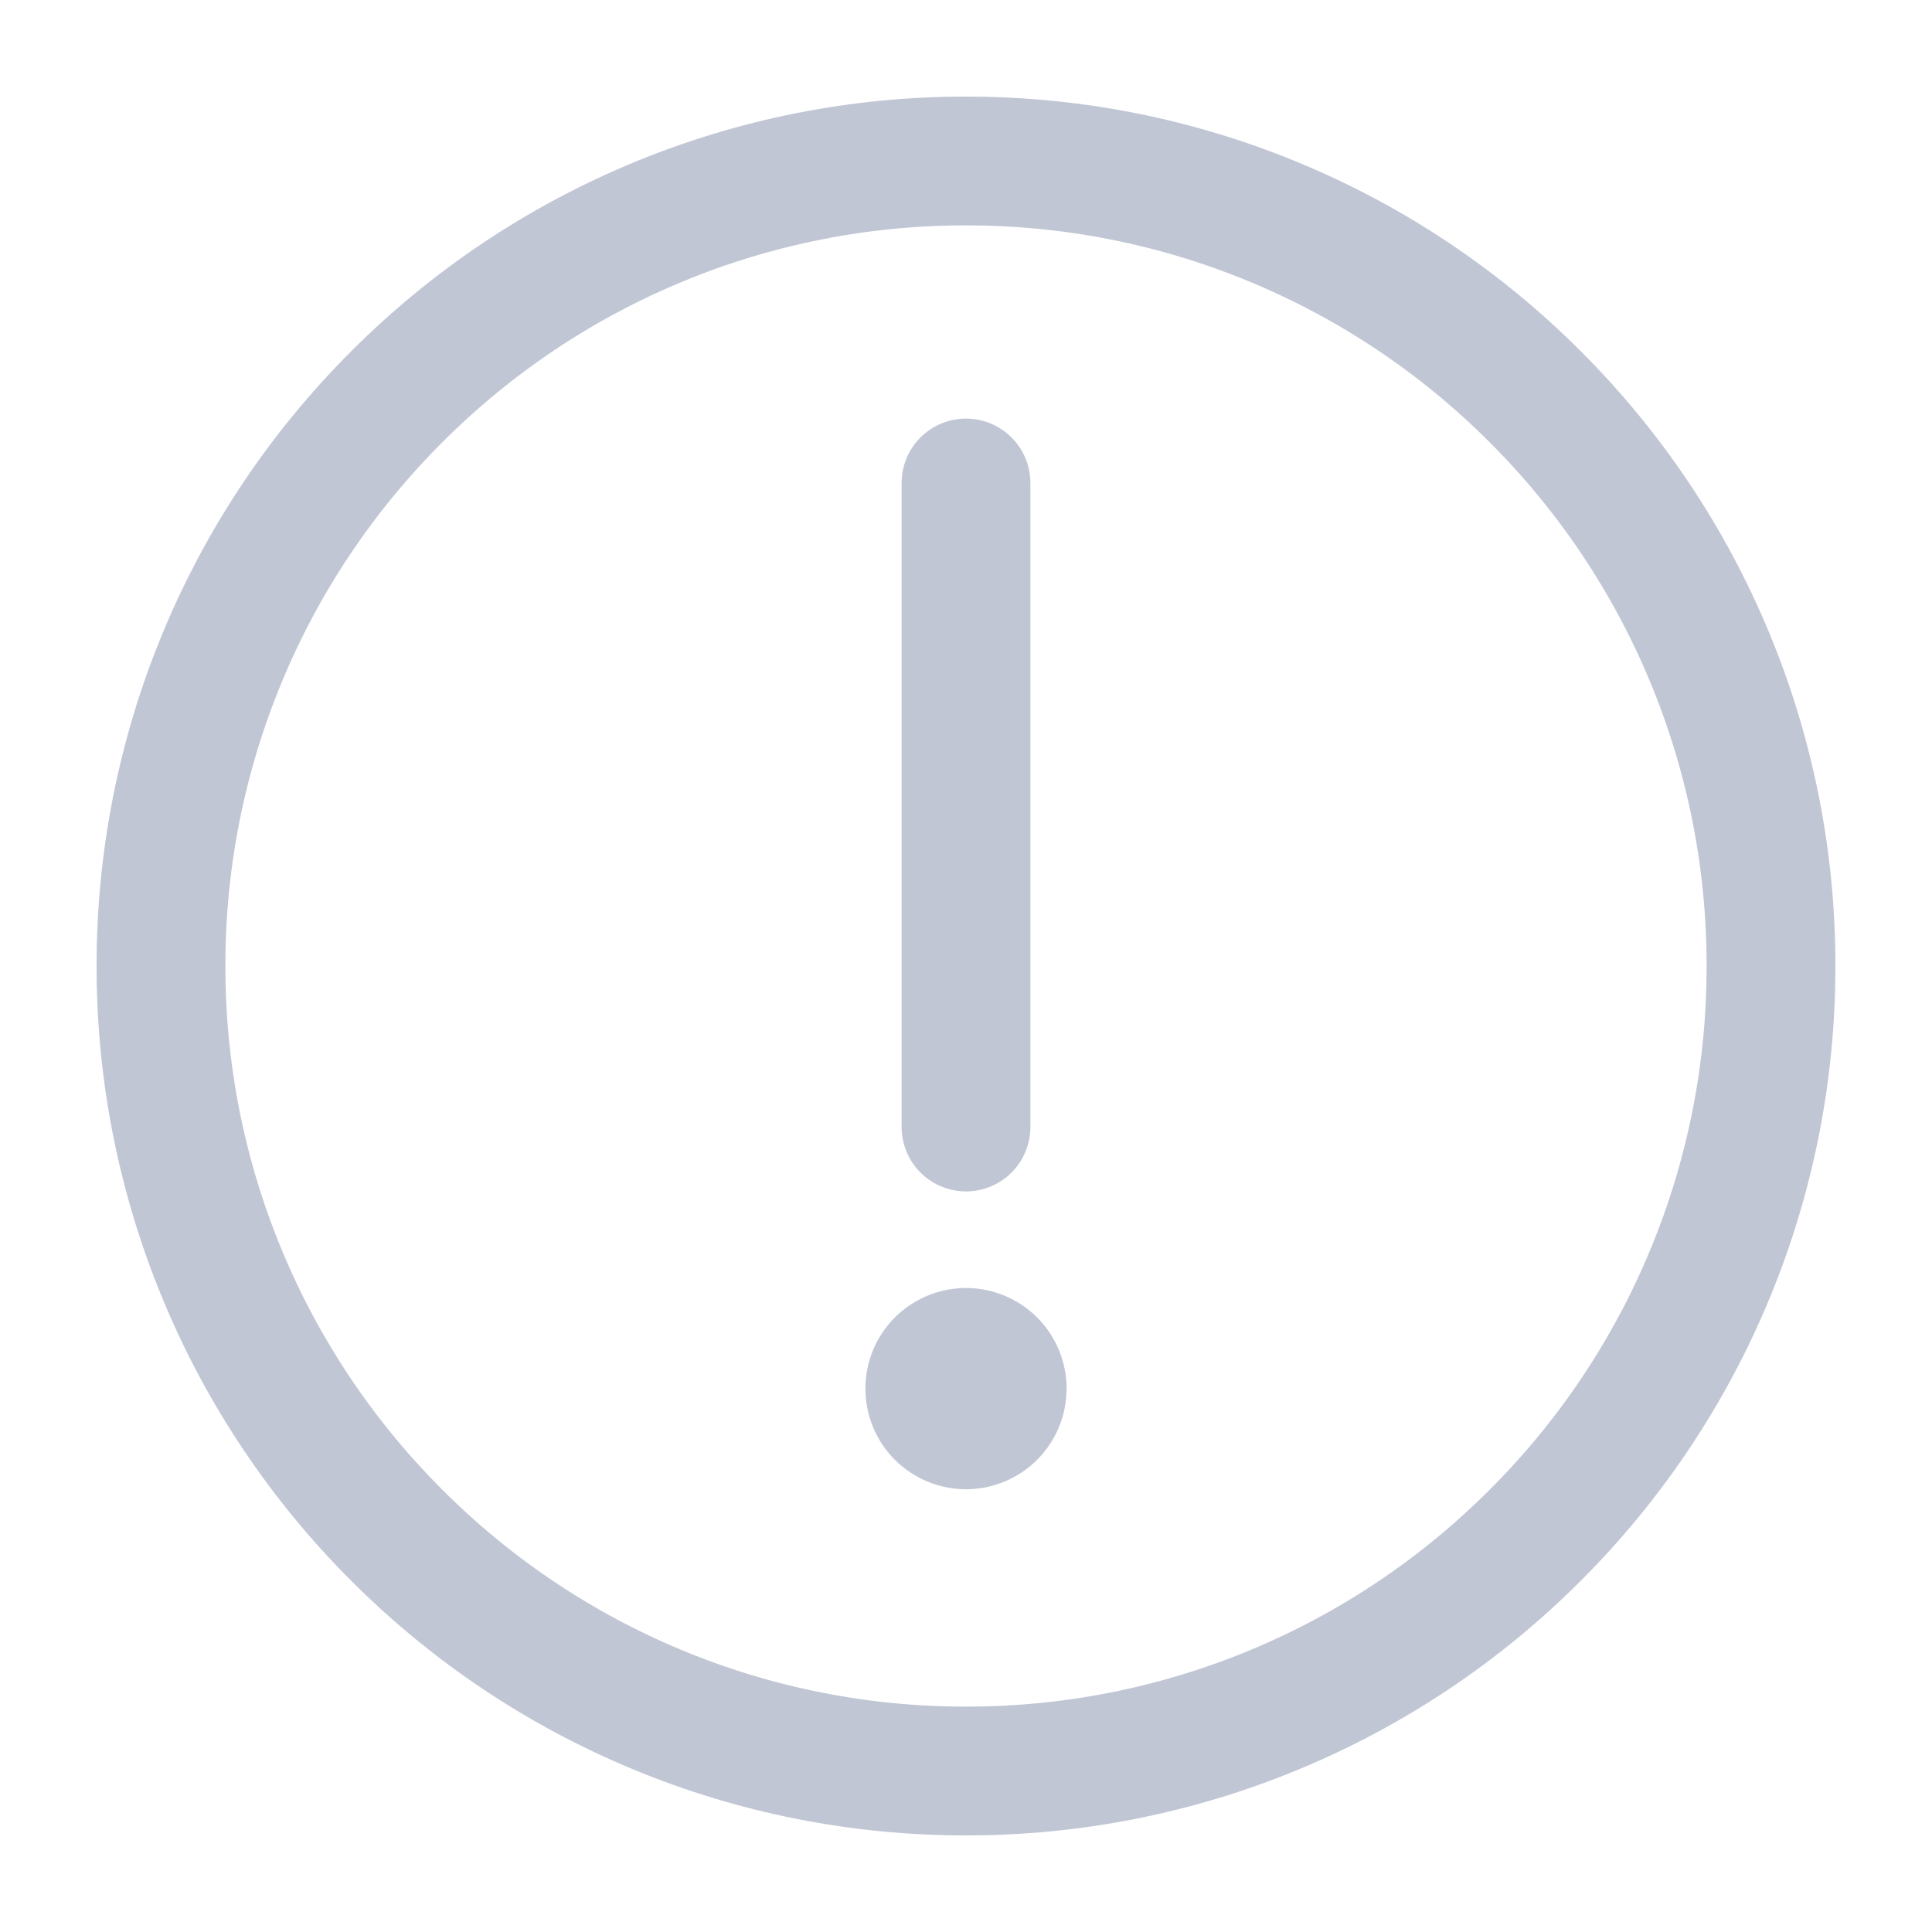 <svg width="30" height="30" viewBox="0 0 30 30" fill="none" xmlns="http://www.w3.org/2000/svg">
<path d="M15 27.5C16.642 27.502 18.268 27.18 19.785 26.551C21.302 25.923 22.679 25.001 23.839 23.839C25.001 22.679 25.923 21.302 26.551 19.785C27.18 18.268 27.502 16.642 27.5 15C27.502 13.358 27.18 11.732 26.551 10.215C25.923 8.698 25.001 7.321 23.839 6.161C22.679 4.999 21.302 4.077 19.785 3.449C18.268 2.82 16.642 2.498 15 2.5C13.358 2.498 11.732 2.82 10.215 3.449C8.698 4.077 7.321 4.999 6.161 6.161C4.999 7.321 4.077 8.698 3.449 10.215C2.82 11.732 2.498 13.358 2.5 15C2.498 16.642 2.82 18.268 3.449 19.785C4.077 21.302 4.999 22.679 6.161 23.839C7.321 25.001 8.698 25.923 10.215 26.551C11.732 27.18 13.358 27.502 15 27.5Z" stroke="#C1C6D5" stroke-width="2" stroke-linejoin="round"/>
<path fill-rule="evenodd" clip-rule="evenodd" d="M15 23.125C15.414 23.125 15.812 22.96 16.105 22.667C16.398 22.374 16.562 21.977 16.562 21.562C16.562 21.148 16.398 20.751 16.105 20.458C15.812 20.165 15.414 20 15 20C14.586 20 14.188 20.165 13.895 20.458C13.602 20.751 13.438 21.148 13.438 21.562C13.438 21.977 13.602 22.374 13.895 22.667C14.188 22.96 14.586 23.125 15 23.125Z" fill="#C1C6D5"/>
<path d="M15 7.5V17.5" stroke="#C1C6D5" stroke-width="2" stroke-linecap="round" stroke-linejoin="round"/>
</svg>
